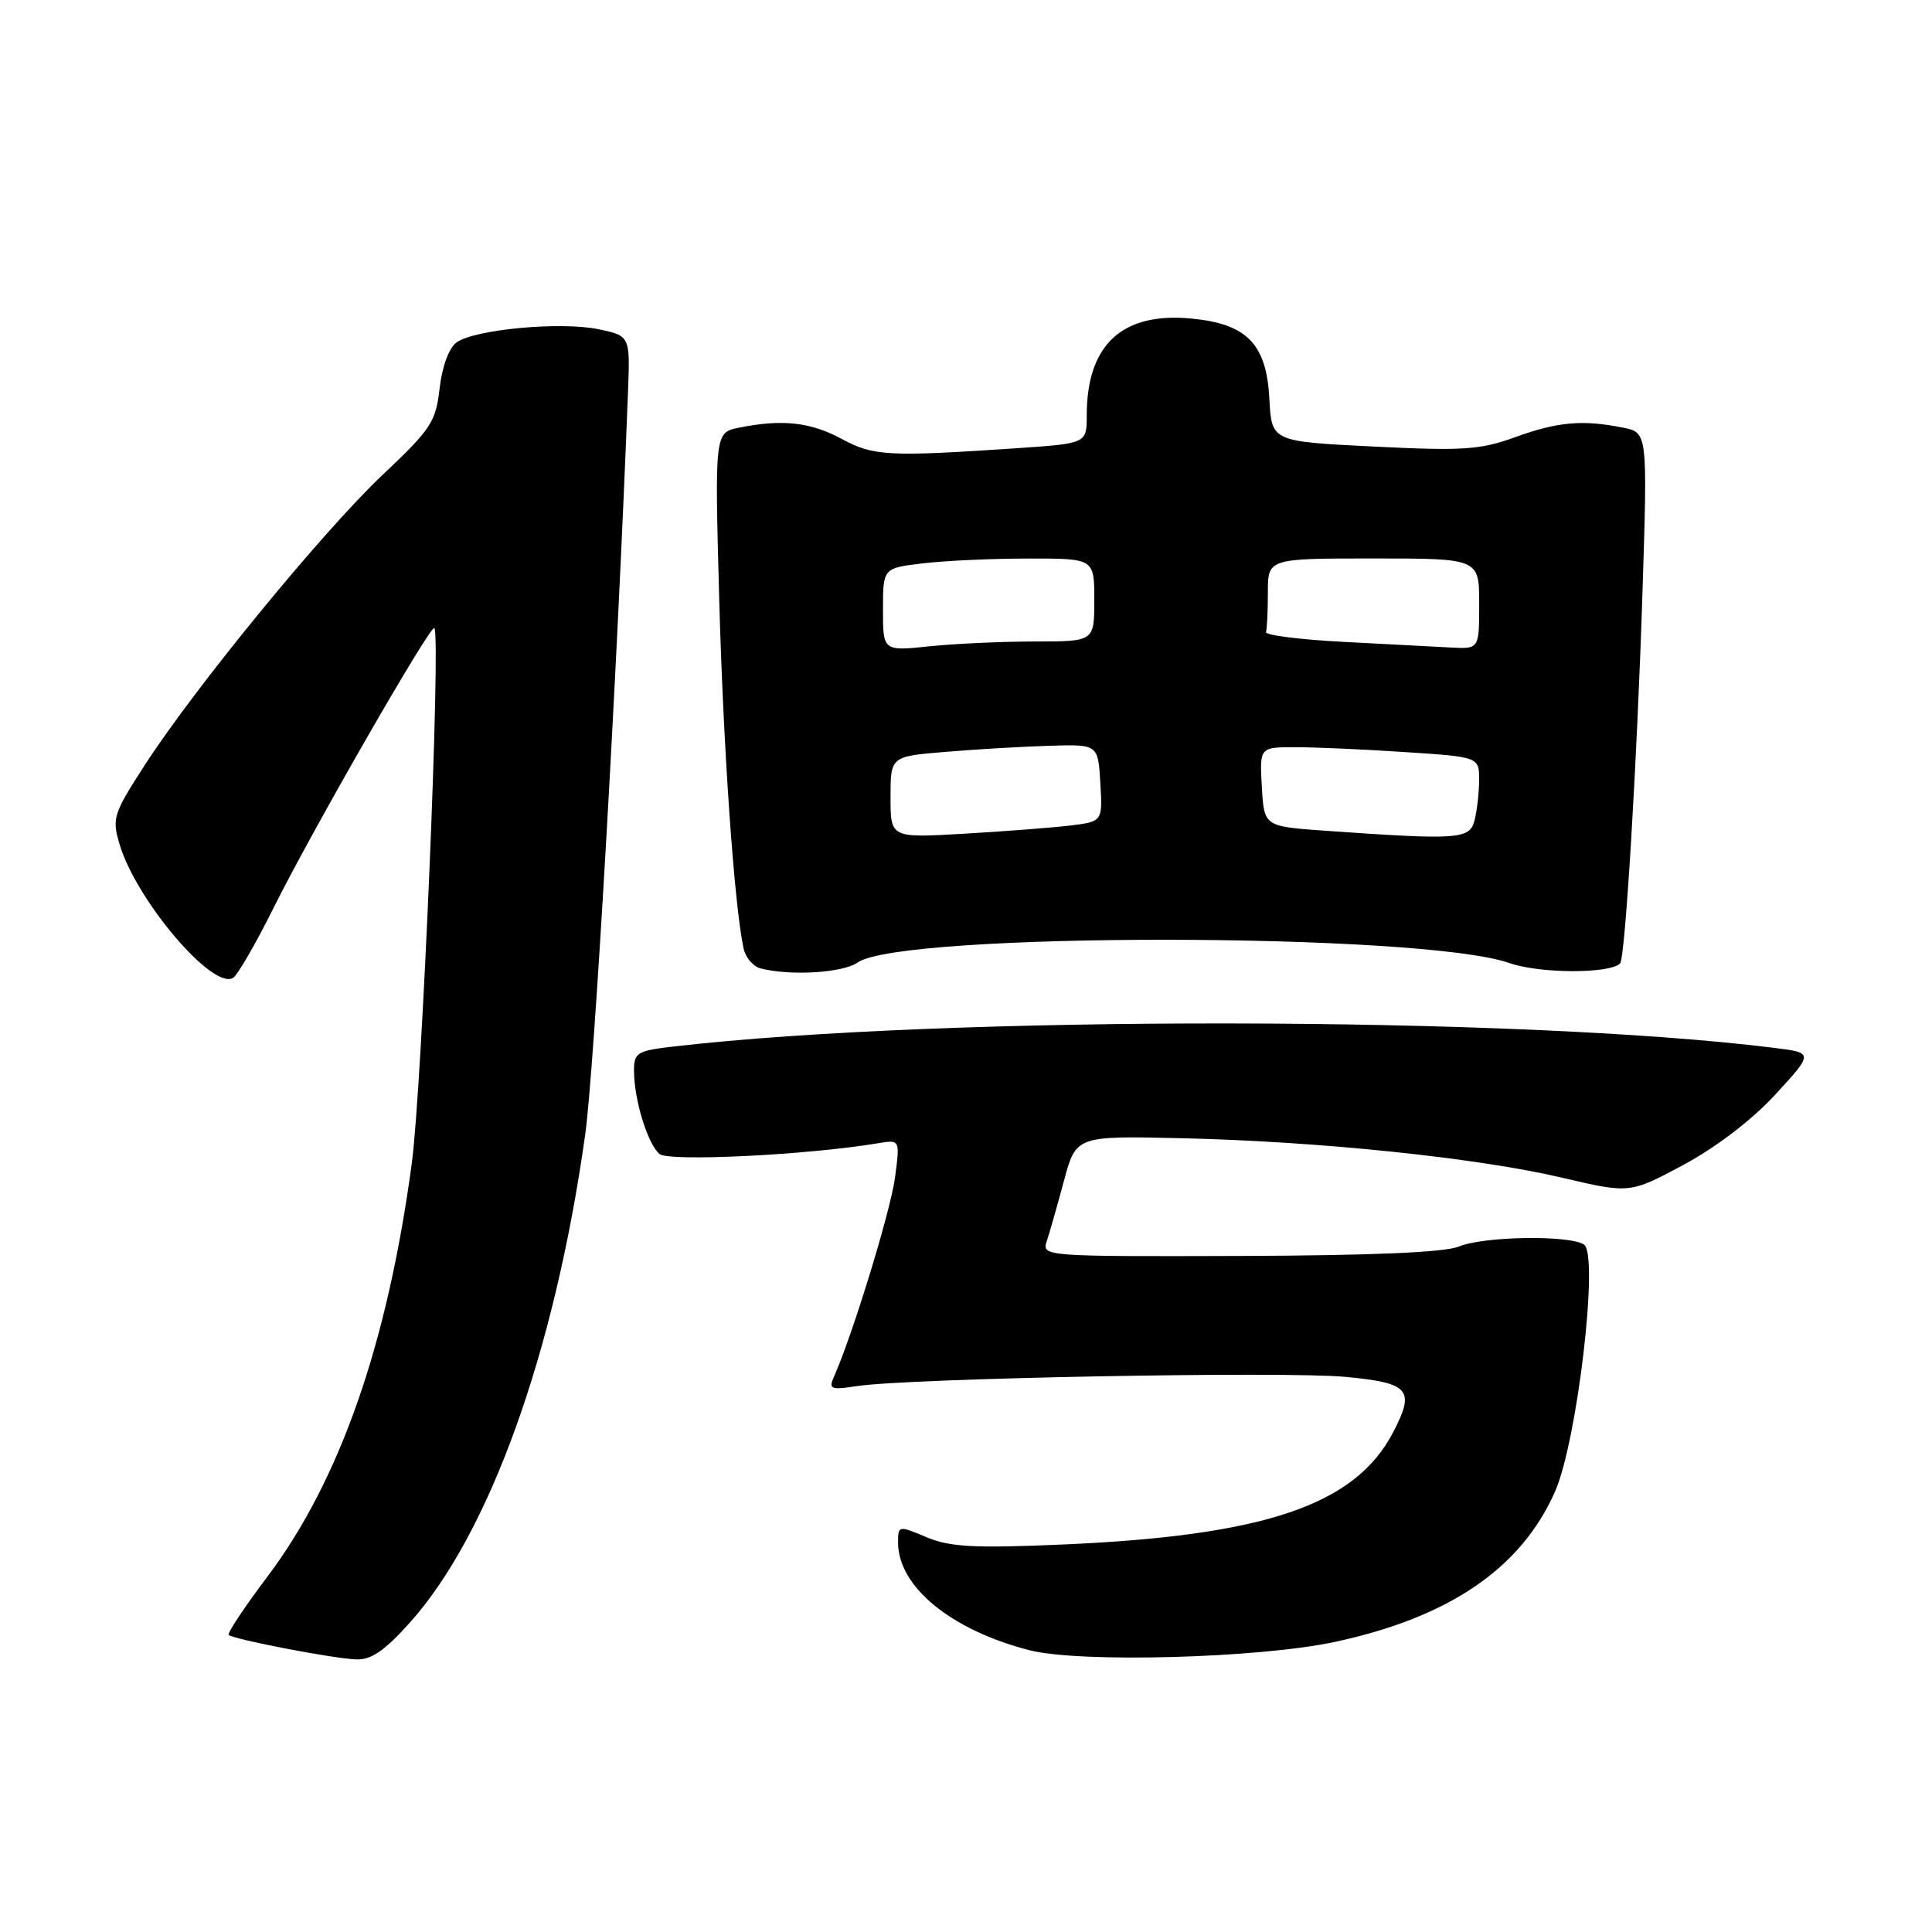 <?xml version="1.0" encoding="UTF-8" standalone="no"?>
<!DOCTYPE svg PUBLIC "-//W3C//DTD SVG 1.1//EN" "http://www.w3.org/Graphics/SVG/1.1/DTD/svg11.dtd" >
<svg xmlns="http://www.w3.org/2000/svg" xmlns:xlink="http://www.w3.org/1999/xlink" version="1.1" viewBox="0 0 256 256">
 <g >
 <path fill="currentColor"
d=" M 54.25 215.07 C 64.83 203.30 73.48 179.28 77.53 150.43 C 78.75 141.77 81.79 89.06 83.21 52.01 C 83.50 44.51 83.50 44.51 79.33 43.63 C 74.34 42.58 62.87 43.64 60.49 45.38 C 59.48 46.12 58.58 48.57 58.25 51.47 C 57.75 55.90 57.11 56.87 50.71 62.91 C 42.83 70.35 25.91 90.99 19.20 101.35 C 14.99 107.87 14.81 108.43 15.86 111.92 C 18.08 119.33 28.20 131.23 30.89 129.57 C 31.48 129.20 33.92 124.99 36.30 120.20 C 41.32 110.11 57.06 82.72 57.55 83.22 C 58.45 84.12 55.93 143.95 54.57 154.10 C 51.35 178.08 45.04 196.14 35.43 208.92 C 32.39 212.95 30.09 216.42 30.30 216.63 C 30.87 217.21 44.06 219.75 47.16 219.88 C 49.15 219.97 50.92 218.77 54.25 215.07 Z  M 176.93 217.55 C 192.07 214.29 201.57 207.79 206.05 197.64 C 209.00 190.95 211.90 166.18 209.88 164.90 C 207.87 163.63 196.59 163.81 193.32 165.17 C 191.43 165.95 181.80 166.36 164.26 166.42 C 138.45 166.50 138.03 166.47 138.69 164.50 C 139.06 163.40 140.08 159.80 140.97 156.50 C 142.58 150.50 142.58 150.50 156.54 150.82 C 174.75 151.23 195.73 153.41 206.98 156.05 C 215.97 158.16 215.97 158.16 223.10 154.33 C 227.46 151.98 232.18 148.37 235.27 145.00 C 240.32 139.50 240.32 139.50 235.03 138.84 C 200.97 134.61 125.11 134.52 89.25 138.67 C 84.41 139.23 84.00 139.48 84.01 141.89 C 84.01 145.71 85.83 151.61 87.39 152.91 C 88.65 153.95 107.00 153.05 116.38 151.48 C 119.26 151.00 119.26 151.00 118.59 156.06 C 118.00 160.47 112.97 176.89 110.52 182.38 C 109.76 184.08 110.04 184.20 113.59 183.66 C 120.39 182.62 170.16 181.68 178.25 182.44 C 186.78 183.24 187.55 184.13 184.59 189.80 C 179.54 199.47 167.54 203.52 140.50 204.67 C 129.01 205.16 125.83 204.98 122.75 203.68 C 119.04 202.12 119.00 202.13 119.00 204.40 C 119.00 210.24 126.03 216.00 136.40 218.66 C 143.06 220.37 166.88 219.72 176.93 217.55 Z  M 113.66 127.53 C 119.43 123.48 188.48 123.54 200.00 127.61 C 203.99 129.01 213.29 129.05 214.67 127.66 C 215.35 126.98 216.93 100.74 217.64 78.41 C 218.31 57.31 218.31 57.31 215.03 56.66 C 209.71 55.59 206.39 55.89 200.79 57.92 C 196.14 59.61 193.88 59.76 182.00 59.17 C 168.50 58.50 168.50 58.50 168.20 52.88 C 167.82 45.58 165.25 42.92 157.87 42.21 C 148.69 41.33 144.00 45.67 144.00 55.03 C 144.00 58.76 144.00 58.76 134.75 59.39 C 117.68 60.54 115.75 60.44 111.51 58.15 C 107.41 55.93 103.66 55.52 97.97 56.66 C 94.70 57.31 94.70 57.31 95.30 79.41 C 95.85 99.37 97.29 119.94 98.53 125.68 C 98.79 126.87 99.79 128.06 100.75 128.31 C 104.69 129.34 111.68 128.92 113.66 127.53 Z  M 118.00 105.64 C 118.00 100.23 118.00 100.23 125.25 99.63 C 129.24 99.29 135.43 98.93 139.00 98.82 C 145.50 98.62 145.50 98.62 145.80 103.74 C 146.10 108.86 146.10 108.86 141.80 109.39 C 139.43 109.67 133.11 110.16 127.75 110.47 C 118.00 111.04 118.00 111.04 118.00 105.64 Z  M 175.50 110.07 C 167.50 109.50 167.50 109.50 167.20 104.25 C 166.90 99.00 166.90 99.00 171.70 99.01 C 174.34 99.01 180.89 99.30 186.25 99.66 C 196.00 100.30 196.00 100.30 195.99 103.40 C 195.98 105.11 195.70 107.51 195.37 108.75 C 194.71 111.22 193.23 111.32 175.50 110.07 Z  M 117.00 80.78 C 117.00 75.28 117.00 75.28 122.25 74.65 C 125.14 74.30 131.44 74.01 136.25 74.01 C 145.00 74.00 145.00 74.00 145.00 79.50 C 145.00 85.00 145.00 85.00 137.15 85.00 C 132.83 85.00 126.53 85.29 123.15 85.64 C 117.00 86.28 117.00 86.28 117.00 80.78 Z  M 178.00 85.05 C 172.22 84.75 167.61 84.16 167.75 83.75 C 167.89 83.34 168.00 80.97 168.00 78.50 C 168.00 74.00 168.00 74.00 182.00 74.00 C 196.00 74.00 196.00 74.00 196.00 80.00 C 196.00 86.00 196.00 86.00 192.25 85.80 C 190.19 85.70 183.78 85.36 178.00 85.05 Z "/>
</g>
</svg>